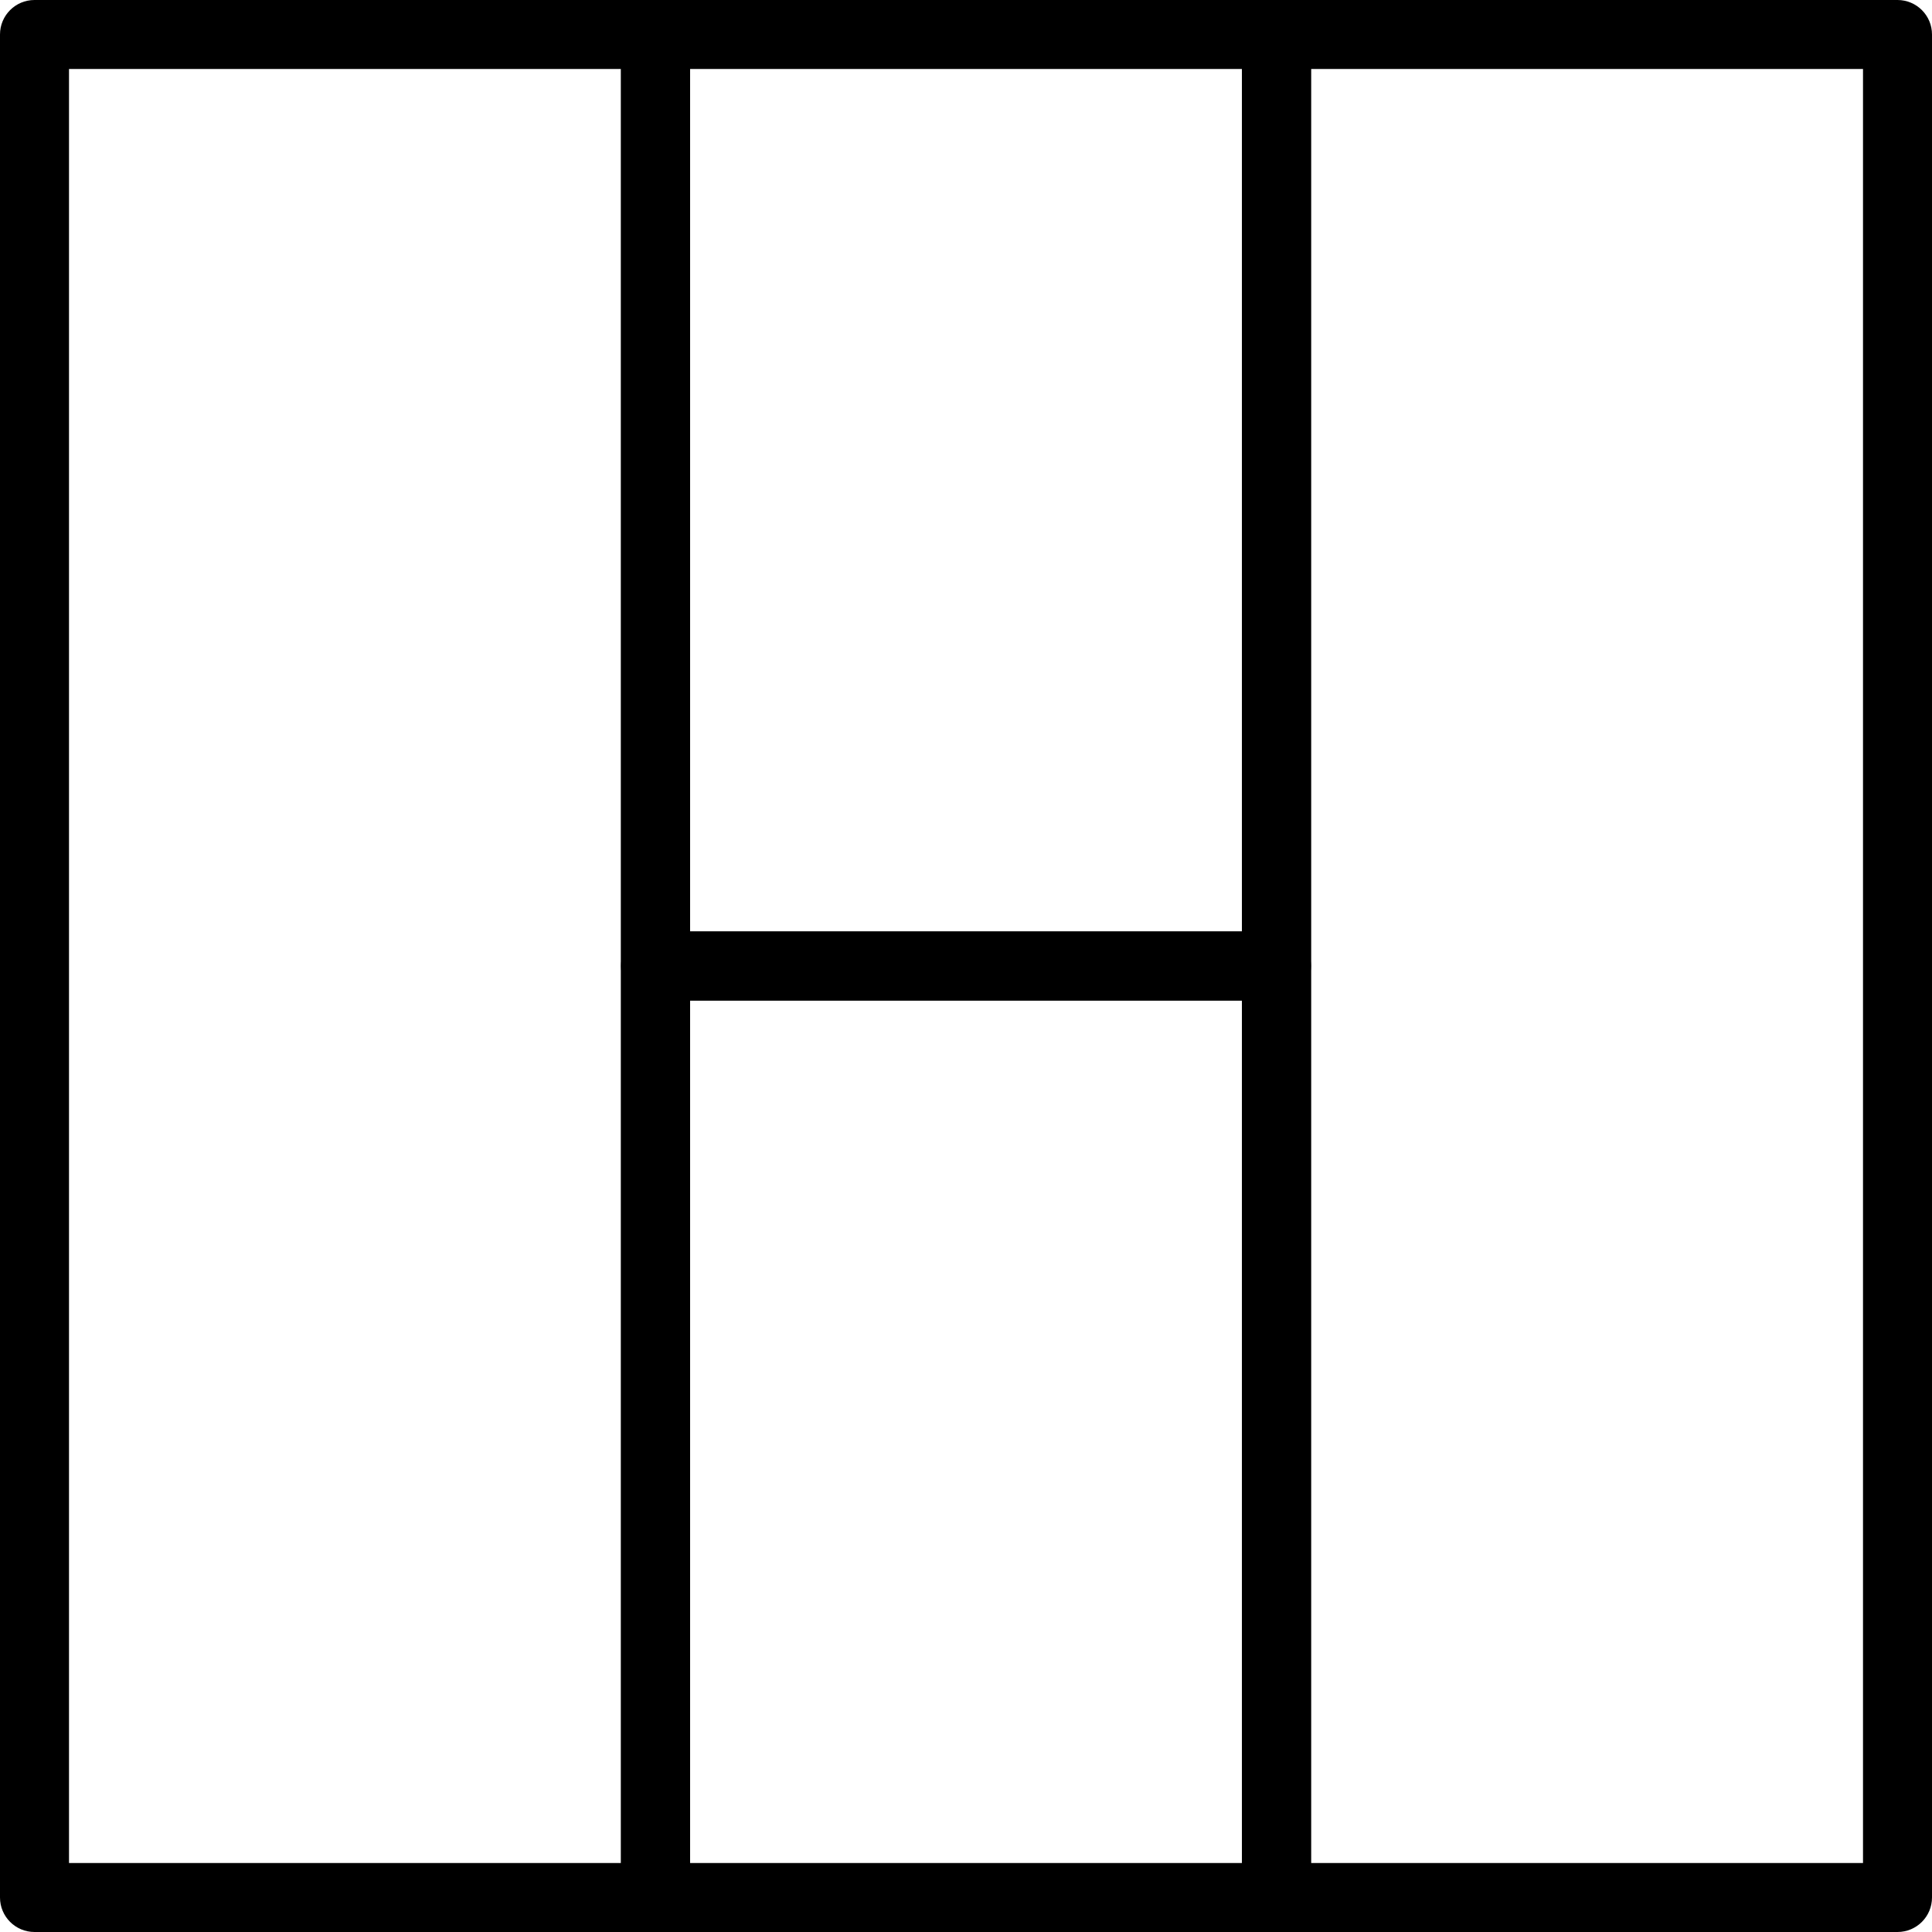 <?xml version="1.0" encoding="iso-8859-1"?>
<!-- Generator: Adobe Illustrator 19.0.0, SVG Export Plug-In . SVG Version: 6.00 Build 0)  -->
<svg version="1.1" id="Capa_1" xmlns="http://www.w3.org/2000/svg" xmlns:xlink="http://www.w3.org/1999/xlink" x="0px" y="0px"
	 viewBox="0 0 191.146 191.146" style="enable-background:new 0 0 191.146 191.146;" xml:space="preserve">
<g>
	<g>
		<path d="M64.853,0H3.413C1.527,0,0,1.527,0,3.413v184.32c0,1.886,1.527,3.413,3.413,3.413h61.44c1.886,0,3.413-1.528,3.413-3.413
			V3.413C68.267,1.527,66.739,0,64.853,0z M61.44,184.32H6.827V6.827H61.44V184.32z"/>
	</g>
</g>
<g>
	<g>
		<path d="M126.293,92.16h-61.44c-1.886,0-3.413,1.527-3.413,3.413v92.16c0,1.886,1.527,3.413,3.413,3.413h61.44
			c1.886,0,3.413-1.528,3.413-3.413v-92.16C129.707,93.687,128.179,92.16,126.293,92.16z M122.88,184.32H68.267V98.987h54.613
			V184.32z"/>
	</g>
</g>
<g>
	<g>
		<path d="M126.293,0h-61.44c-1.886,0-3.413,1.527-3.413,3.413v92.16c0,1.886,1.527,3.413,3.413,3.413h61.44
			c1.886,0,3.413-1.527,3.413-3.413V3.413C129.707,1.527,128.179,0,126.293,0z M122.88,92.16H68.267V6.827h54.613V92.16z"/>
	</g>
</g>
<g>
	<g>
		<path d="M187.733,0h-61.44c-1.886,0-3.413,1.527-3.413,3.413v184.32c0,1.886,1.527,3.413,3.413,3.413h61.44
			c1.886,0,3.413-1.528,3.413-3.413V3.413C191.147,1.527,189.619,0,187.733,0z M184.32,184.32h-54.613V6.827h54.613V184.32z"/>
	</g>
</g>
<g>
</g>
<g>
</g>
<g>
</g>
<g>
</g>
<g>
</g>
<g>
</g>
<g>
</g>
<g>
</g>
<g>
</g>
<g>
</g>
<g>
</g>
<g>
</g>
<g>
</g>
<g>
</g>
<g>
</g>
</svg>
